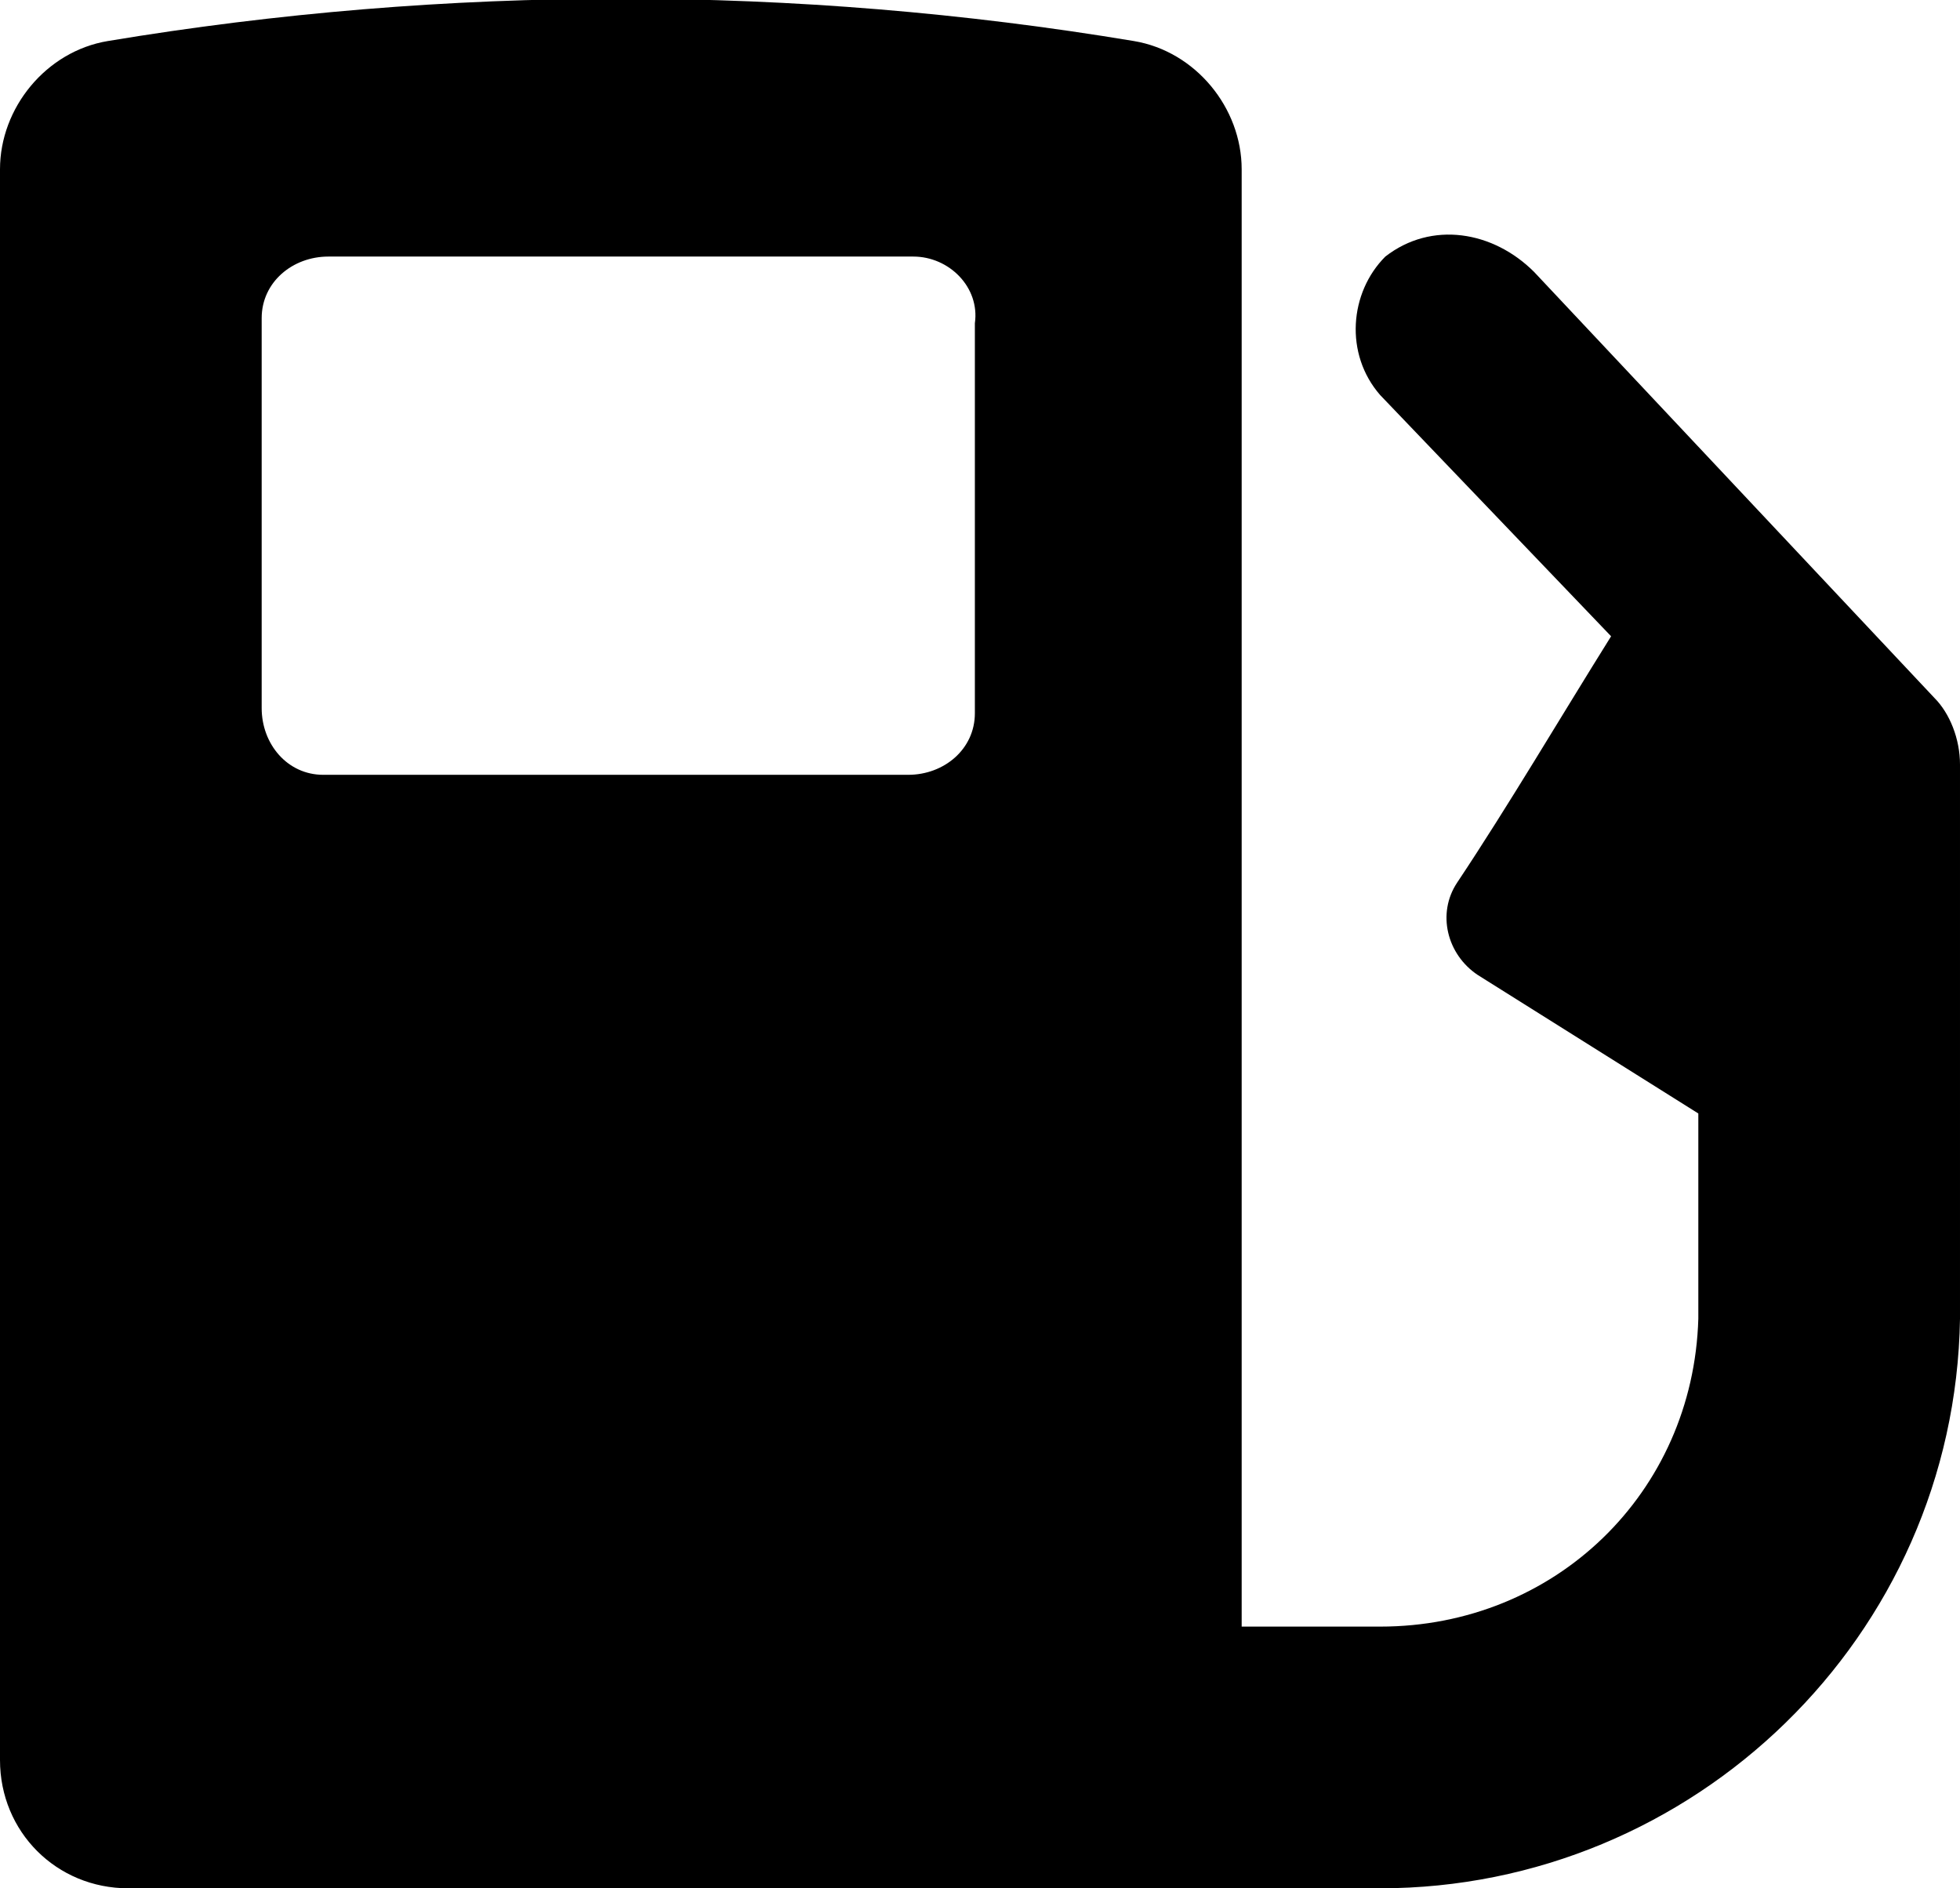 <svg xmlns="http://www.w3.org/2000/svg" xmlns:xlink="http://www.w3.org/1999/xlink" viewBox="0 0 38.2 36.8" xml:space="preserve">


<path d="M38.2,25.7c-0.1,6.2-5.2,11.1-11.3,11.1H2.5c-1.4,0-2.5-1.1-2.5-2.5v-31C0,2.1,0.9,1,2.1,0.8  c6.6-1.1,13.4-1.1,20,0c1.2,0.2,2.1,1.3,2.1,2.5v28.4h2.7c3.4,0,6.1-2.6,6.2-6v-4L28.8,19c-0.6-0.4-0.8-1.2-0.4-1.8  c1-1.5,2-3.2,3-4.8l-4.5-4.7c-0.7-0.8-0.6-2,0.1-2.7l0,0c0.9-0.7,2.1-0.5,2.9,0.3l7.8,8.3c0.3,0.3,0.5,0.8,0.5,1.3V25.7z M17.8,5  H6.4C5.7,5,5.1,5.5,5.1,6.2l0,0v7.6c0,0.7,0.5,1.3,1.2,1.3l0,0h11.4c0.7,0,1.3-0.5,1.3-1.2l0,0V6.3C19.1,5.6,18.5,5,17.8,5L17.8,5z" ></path>
</svg>

